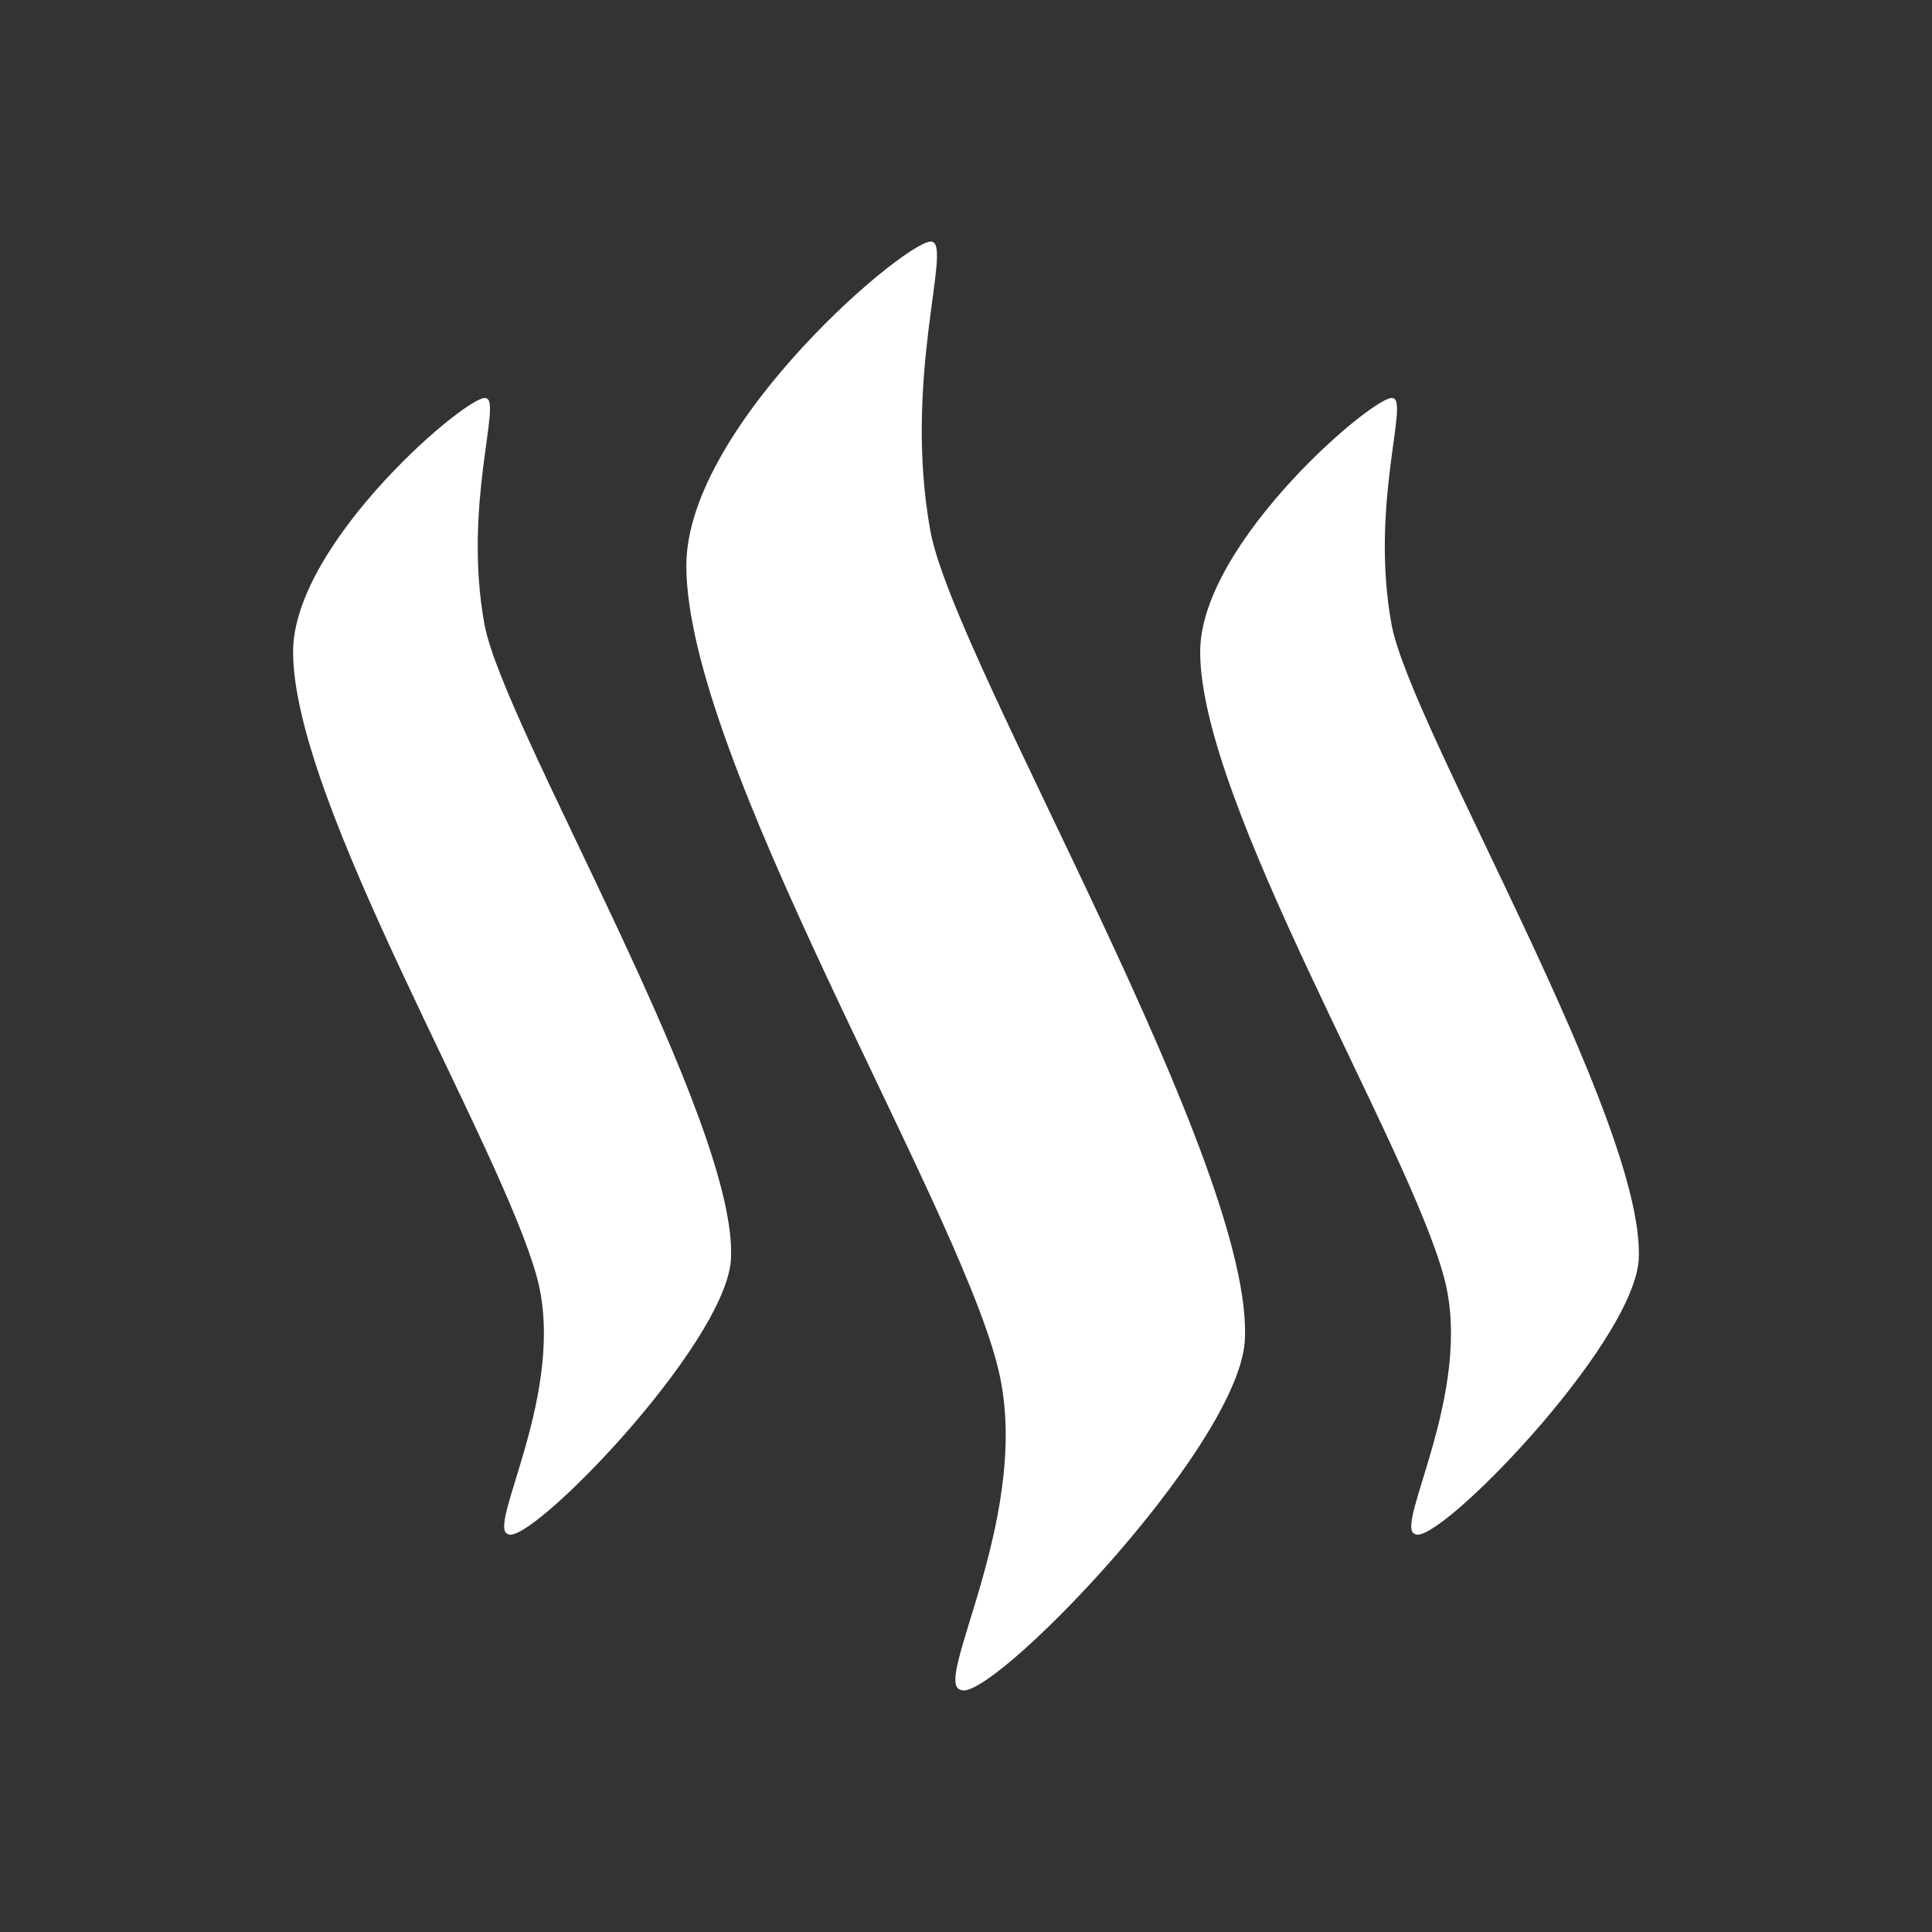 <svg width="24" height="24" viewBox="0 0 24 24" fill="none" xmlns="http://www.w3.org/2000/svg">
<rect x="0" y="0" width="24" height="24" fill="#333333" stroke="none"/>
<path d="M6.038 4.947C6.237 4.983 5.747 6.281 6.019 7.761C6.256 9.032 9.197 13.972 9.079 15.661C8.988 16.732 6.564 19.22 6.31 19.057C6.038 18.975 7.045 17.285 6.673 15.879C6.228 14.226 3.641 9.977 3.641 8.097C3.641 6.726 5.865 4.856 6.038 4.947ZM11.576 3.003C11.831 3.049 11.213 4.701 11.558 6.599C11.858 8.224 15.617 14.516 15.462 16.677C15.344 18.031 12.257 21.199 11.93 20.99C11.576 20.899 12.866 18.738 12.384 16.941C11.839 14.844 8.526 9.414 8.526 7.026C8.526 5.264 11.358 2.894 11.585 3.004L11.576 3.003ZM17.305 4.947C17.505 4.983 17.015 6.281 17.287 7.761C17.523 9.032 20.465 13.972 20.356 15.661C20.266 16.732 17.841 19.22 17.578 19.057C17.306 18.975 18.313 17.285 17.941 15.879C17.505 14.226 14.909 9.977 14.909 8.097C14.909 6.726 17.133 4.856 17.305 4.947Z" fill="white"/>
</svg>
